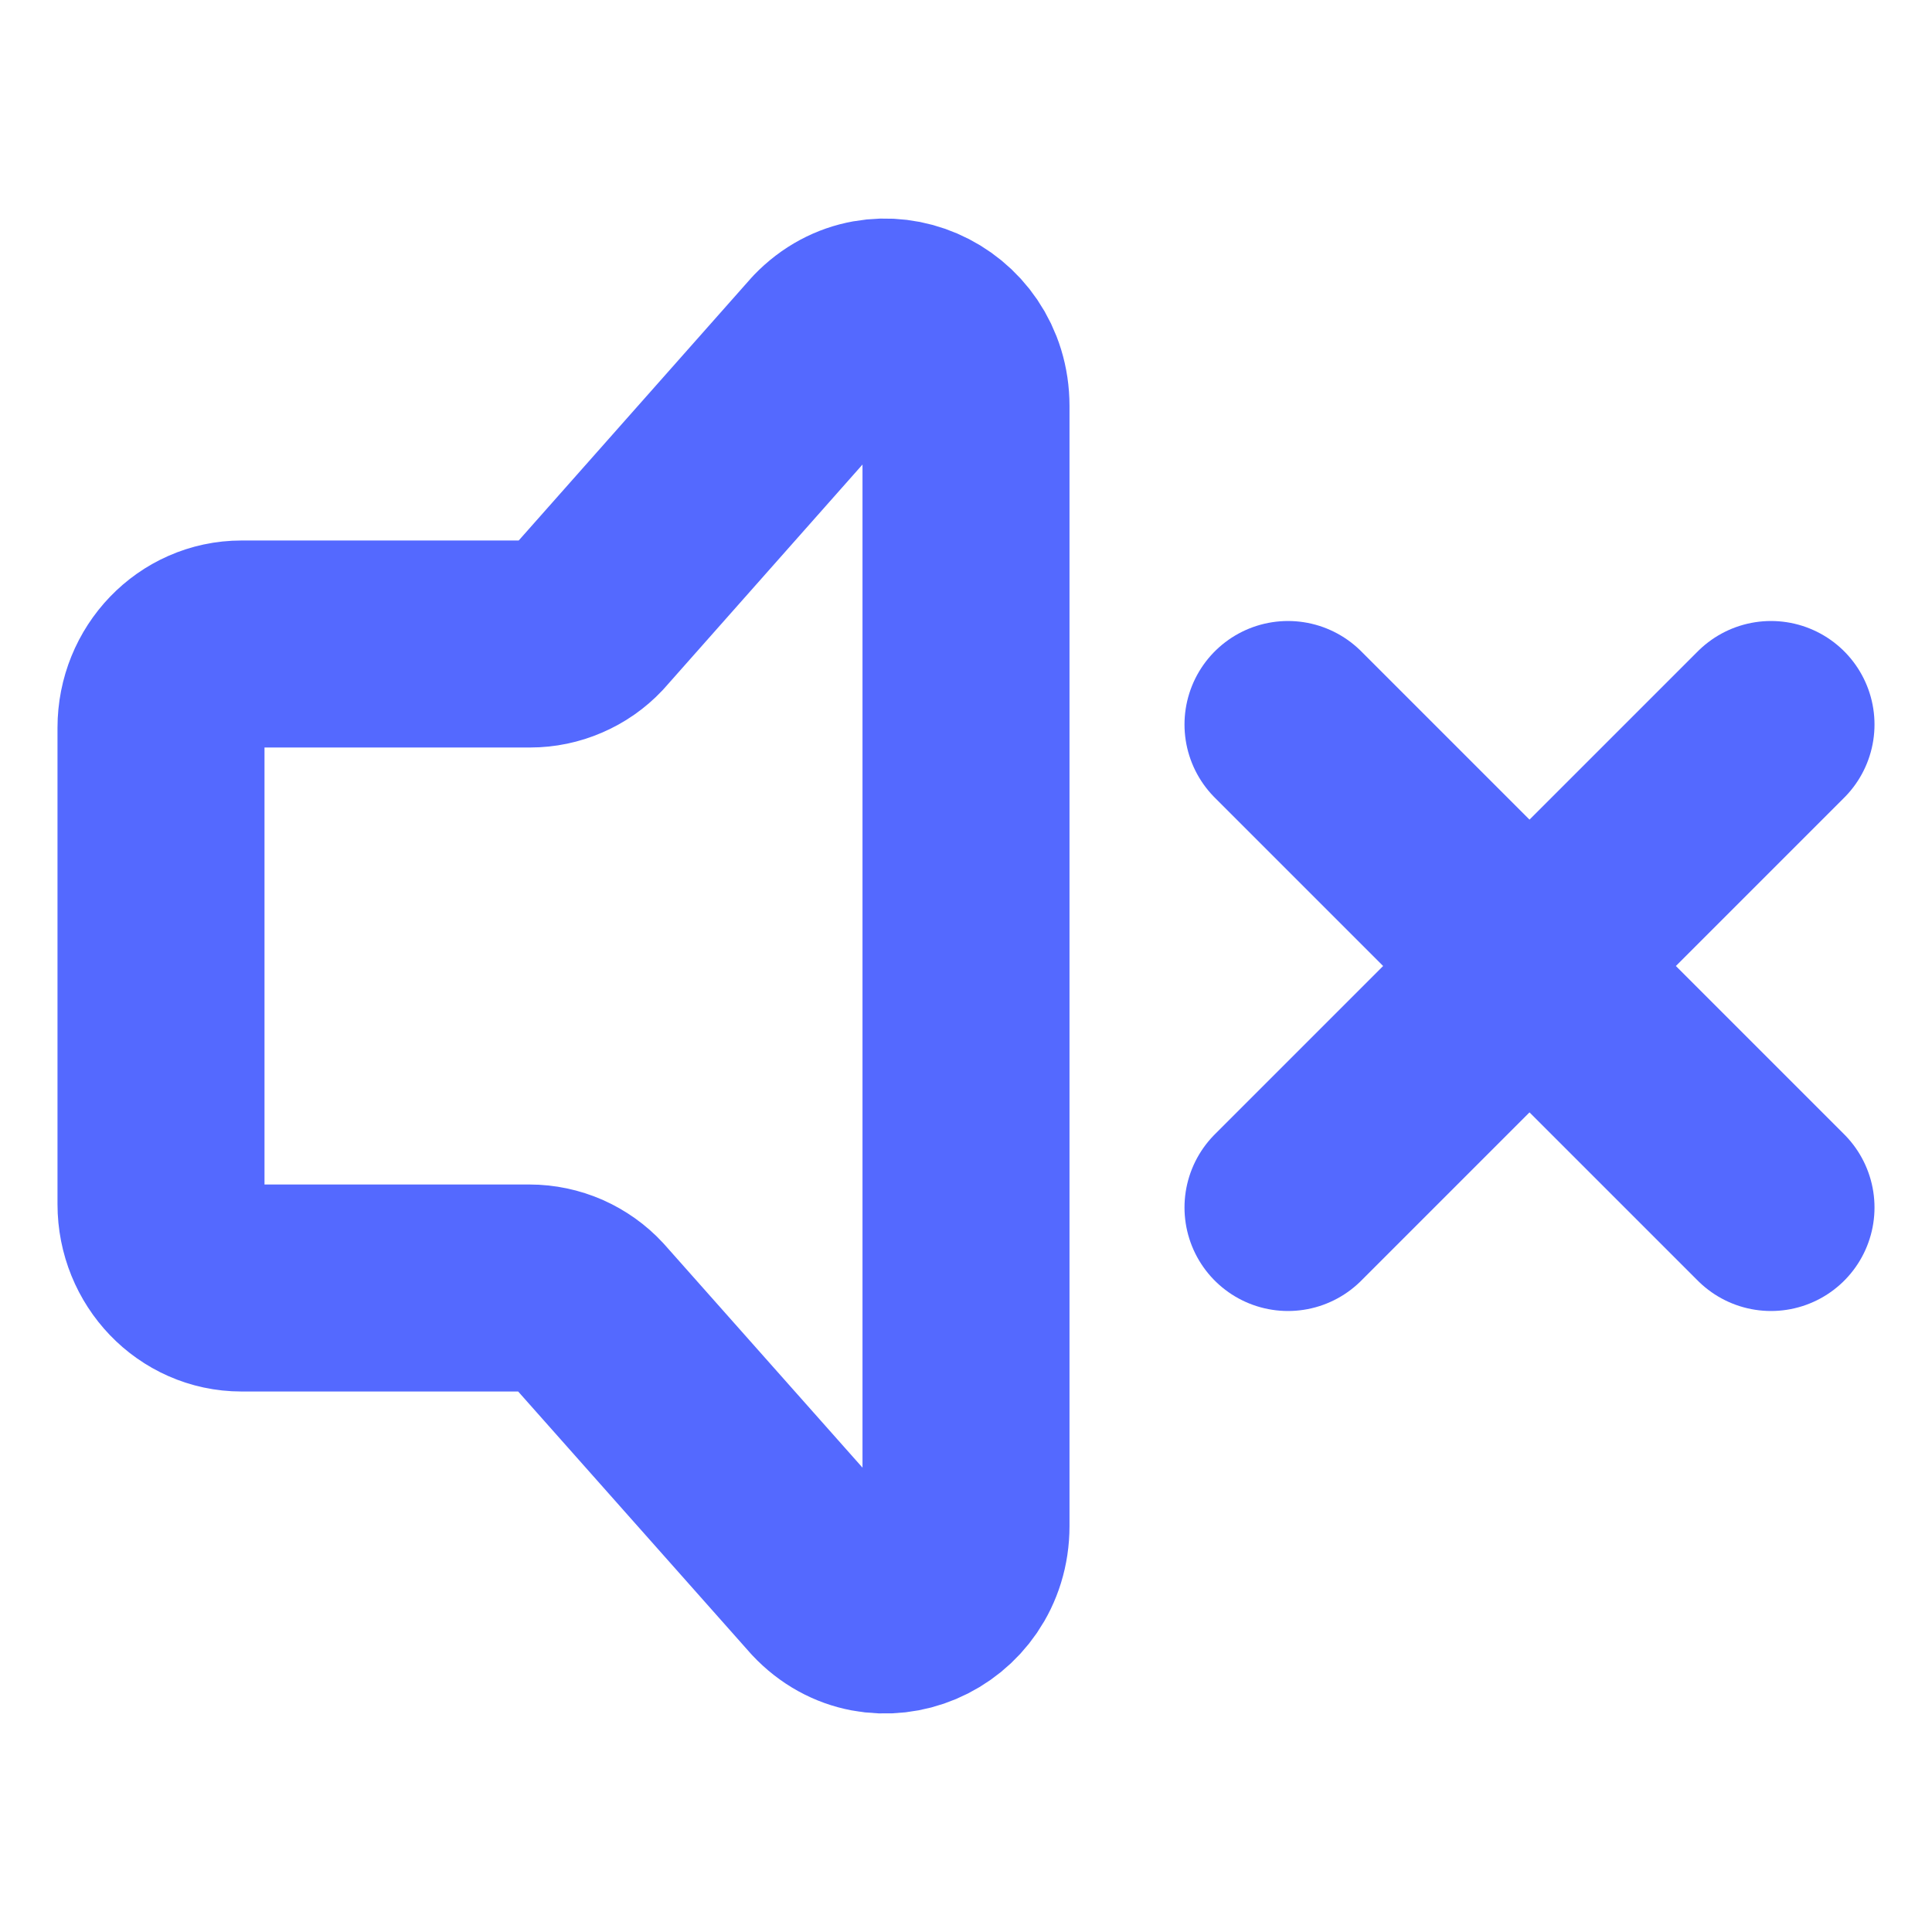 <svg width="21" height="21" viewBox="0 0 21 21" fill="none" xmlns="http://www.w3.org/2000/svg">
<path d="M19.25 13.125L14 7.875M19.25 7.875L14 13.125" stroke="#5469FF" stroke-width="2.25" stroke-linecap="round"/>
<path d="M1.75 13.089V7.91C1.75 7.408 2.142 7 2.625 7H5.763C5.879 7 5.993 6.976 6.099 6.93C6.206 6.884 6.302 6.817 6.381 6.733L9.006 3.769C9.558 3.195 10.5 3.602 10.5 4.413V16.587C10.5 17.405 9.546 17.808 8.998 17.223L6.382 14.275C6.302 14.188 6.205 14.12 6.098 14.072C5.99 14.025 5.873 14 5.756 14H2.625C2.142 14 1.75 13.592 1.75 13.089Z" stroke="#5469FF" stroke-width="2.25" stroke-linecap="round" stroke-linejoin="round"/>
</svg>
